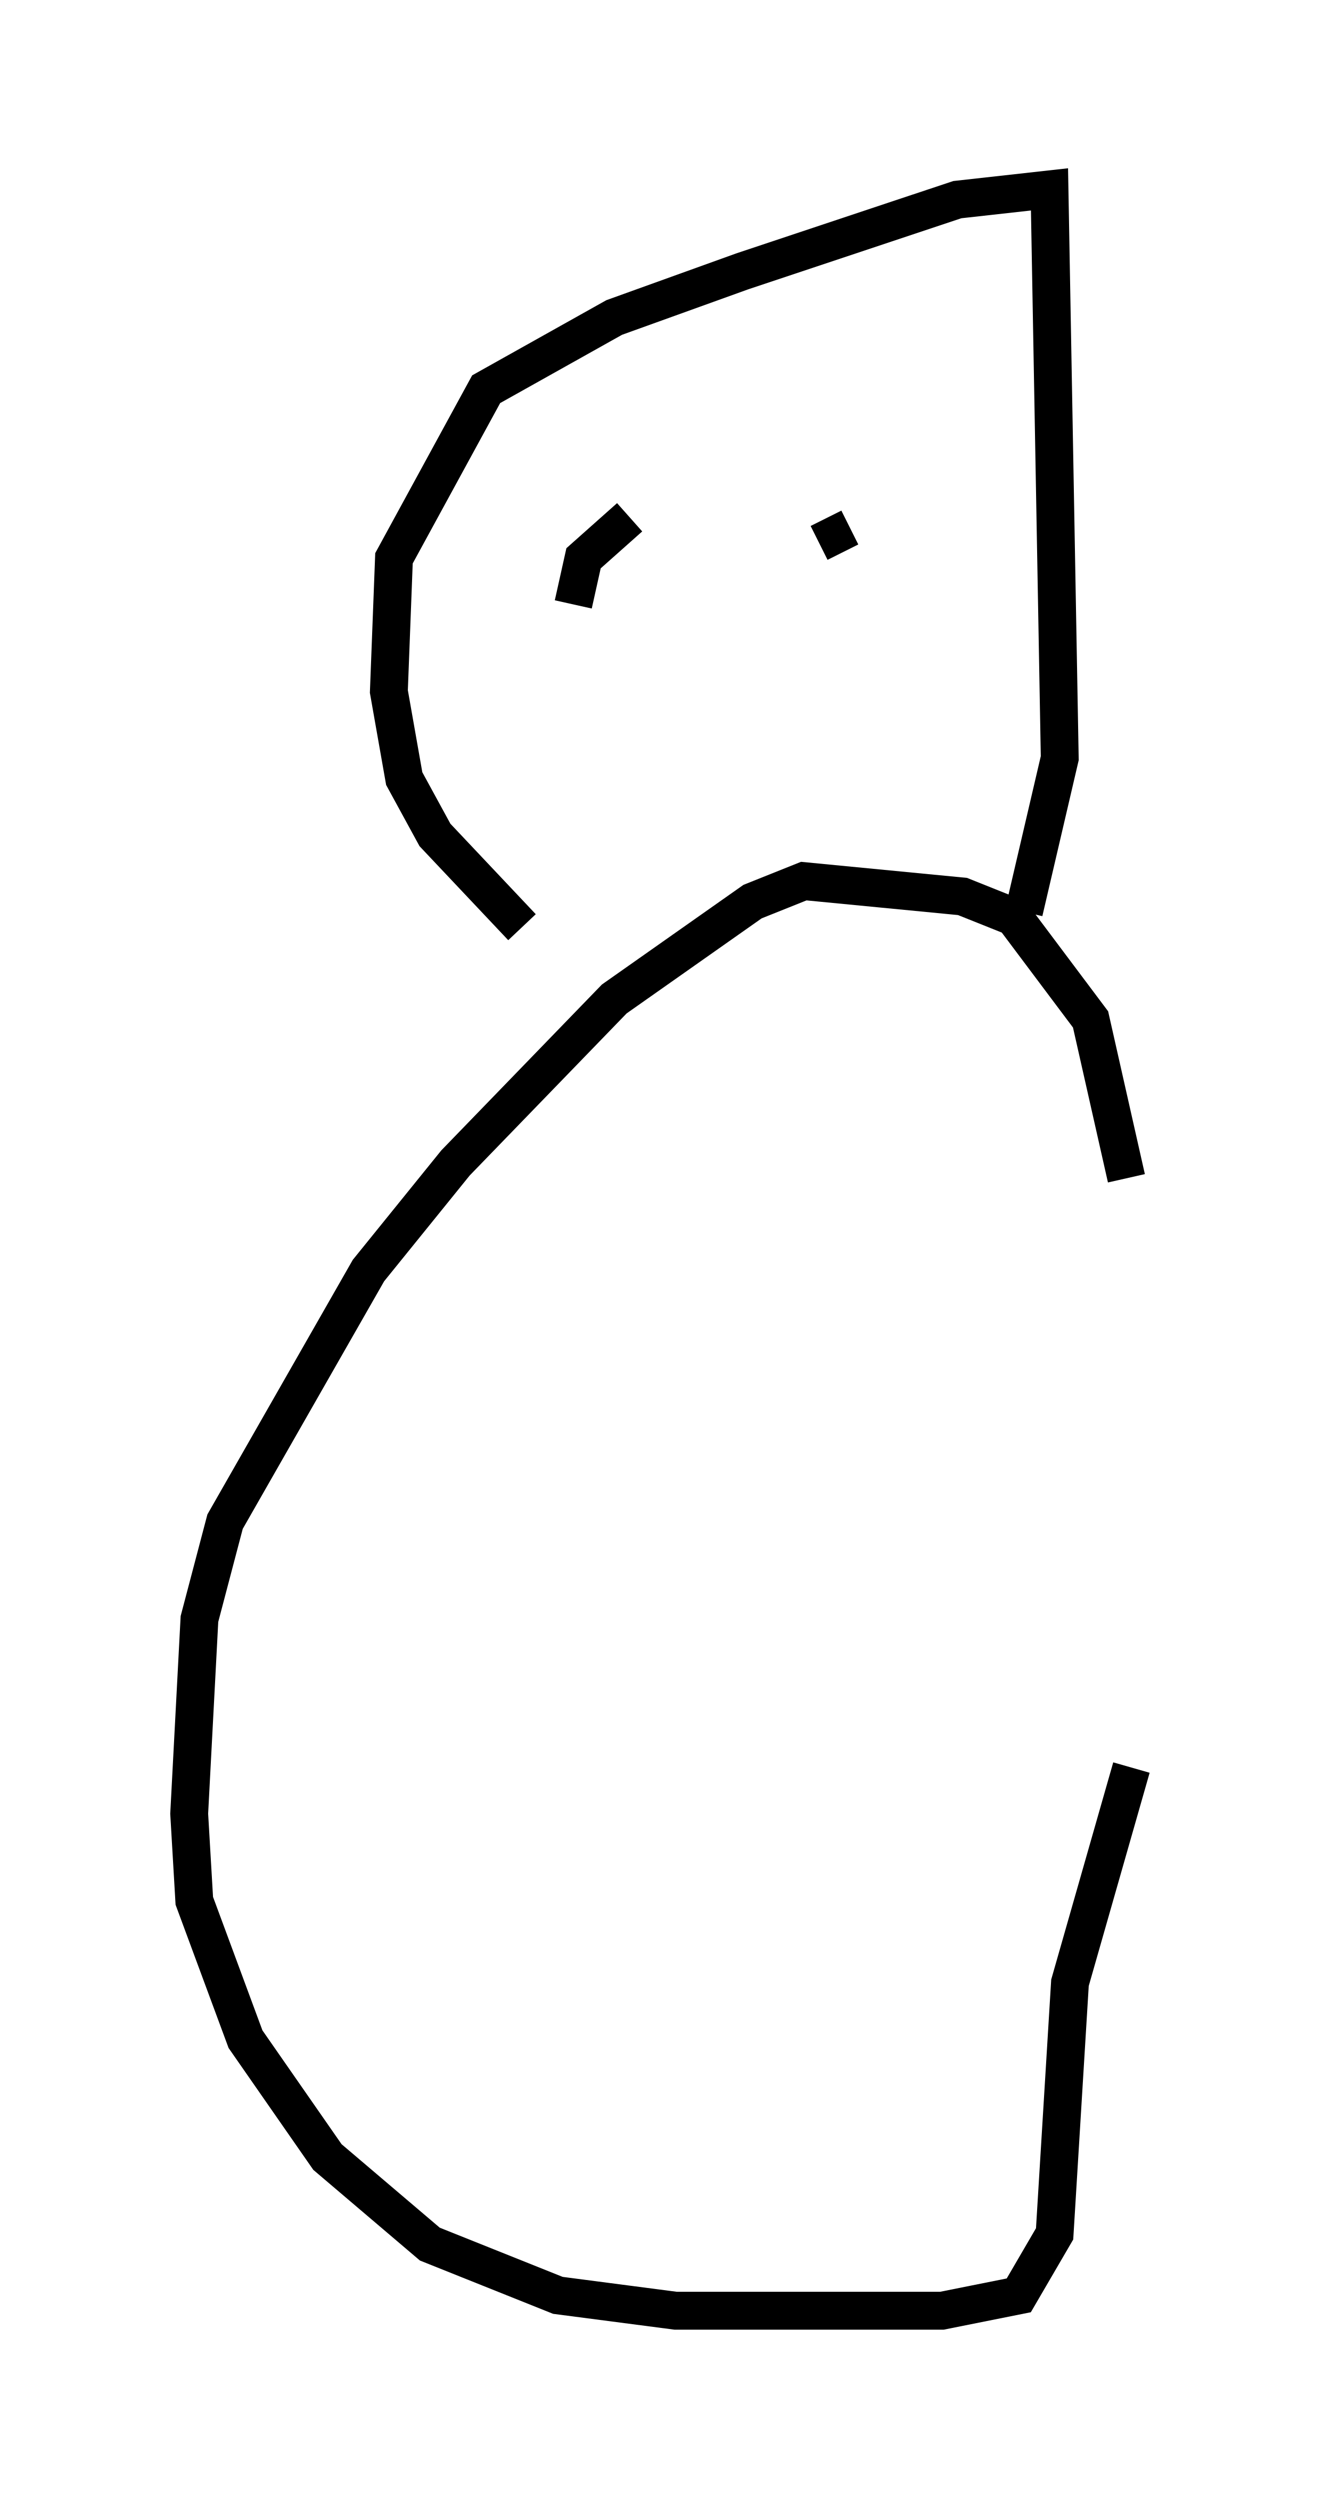 <?xml version="1.0" encoding="utf-8" ?>
<svg baseProfile="full" height="66.021" version="1.1" width="35.169" xmlns="http://www.w3.org/2000/svg" xmlns:ev="http://www.w3.org/2001/xml-events" xmlns:xlink="http://www.w3.org/1999/xlink"><defs /><rect fill="white" height="66.021" width="35.169" x="0" y="0" /><path d="M30.169, 56.285 m-0.406, -25.169 l-0.947, -4.195 -2.03, -2.706 l-1.353, -0.541 -4.195, -0.406 l-1.353, 0.541 -3.654, 2.571 l-4.195, 4.33 -2.3, 2.842 l-3.789, 6.631 -0.677, 2.571 l-0.271, 5.142 0.135, 2.3 l1.353, 3.654 2.165, 3.112 l2.706, 2.3 3.383, 1.353 l3.112, 0.406 7.036, 0.0 l2.03, -0.406 0.947, -1.624 l0.406, -6.631 1.624, -5.683 m-16.103, -22.192 l-2.3, -2.436 -0.812, -1.488 l-0.406, -2.3 0.135, -3.518 l2.436, -4.465 3.383, -1.894 l3.383, -1.218 5.683, -1.894 l2.436, -0.271 0.271, 15.02 l-0.947, 4.059 m-3.112, -10.149 l0.0, 0.0 m-2.3, 0.406 l0.812, -0.406 m-7.307, 2.03 l0.271, -1.218 1.218, -1.083 " fill="none" stroke="black" stroke-width="1" /></svg>